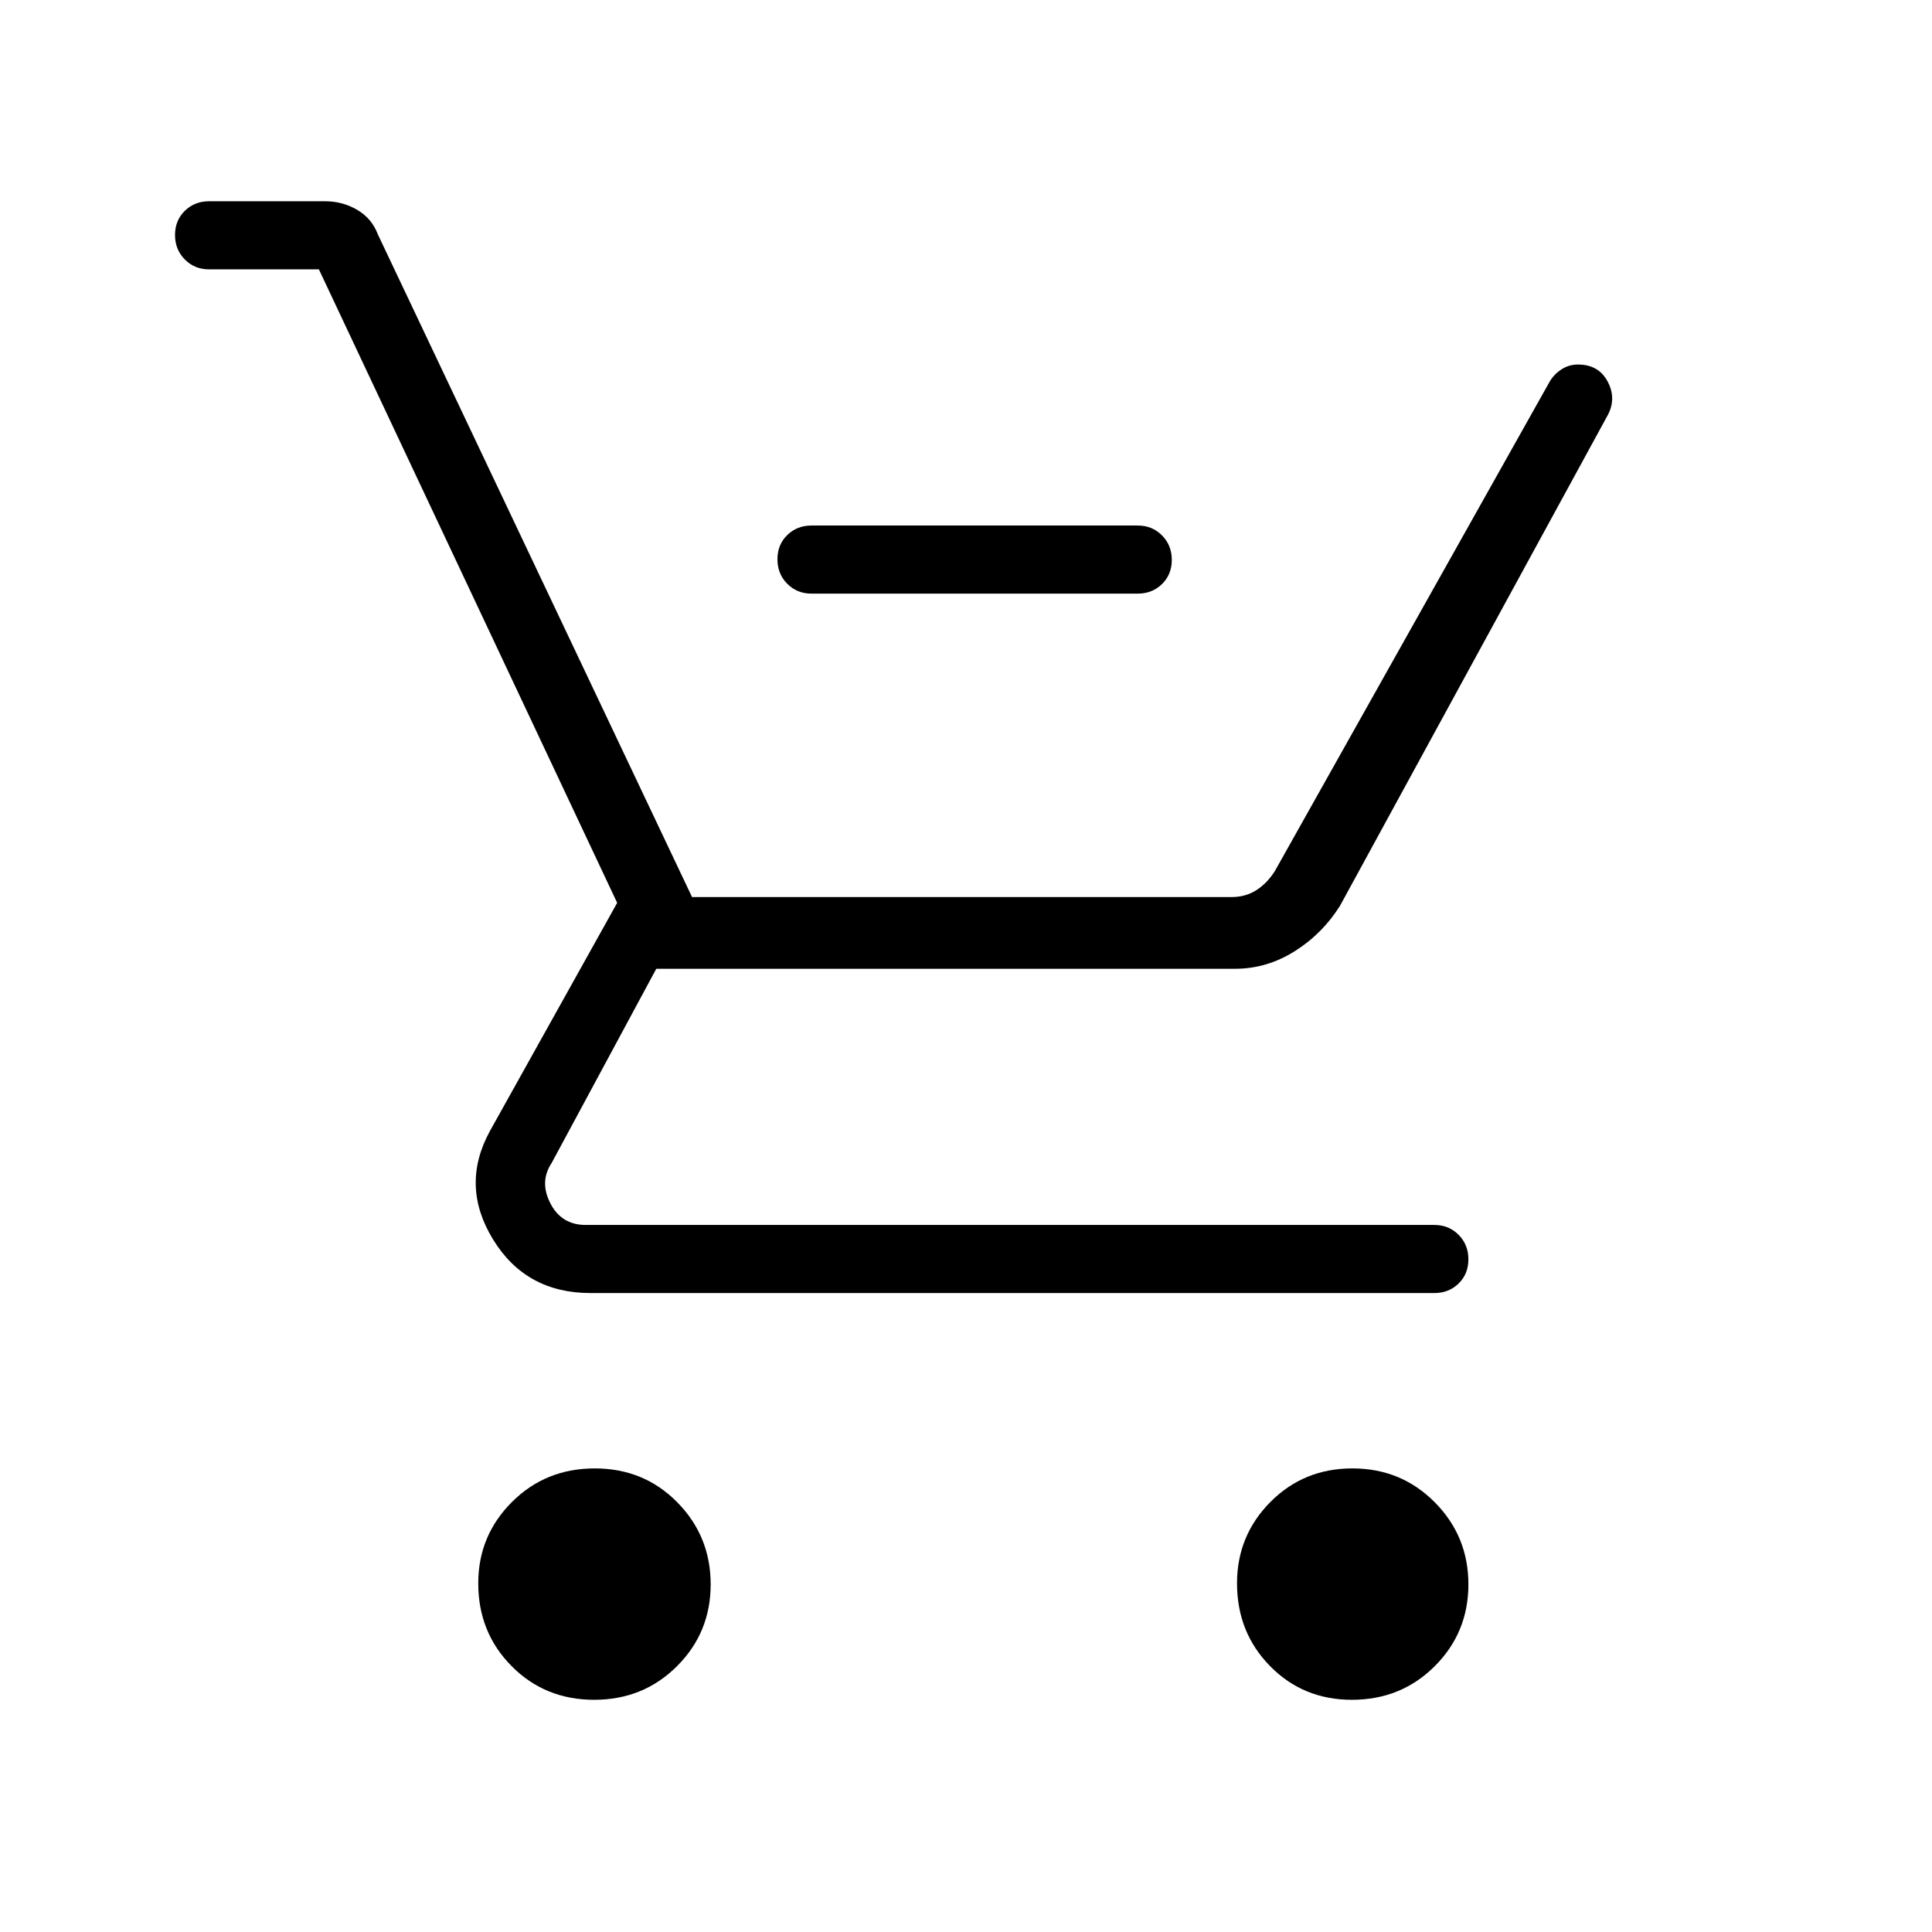 <svg xmlns="http://www.w3.org/2000/svg" height="40" viewBox="0 -960 960 960" width="40"><path d="M403.23-665.03q-7.19 0-12.06-4.91-4.86-4.9-4.86-12.16t4.86-12.02q4.87-4.75 12.06-4.75h162.1q7.2 0 12.06 4.91 4.87 4.91 4.87 12.16 0 7.26-4.87 12.02-4.86 4.75-12.06 4.75h-162.1ZM295.24-115.38q-24.43 0-41.02-16.73-16.58-16.72-16.58-41.16 0-23.68 16.73-40.38 16.72-16.71 41.16-16.71 24.43 0 41.01 16.85 16.59 16.84 16.59 40.78t-16.73 40.64q-16.72 16.71-41.16 16.71Zm376.52 0q-24.23 0-40.66-16.73-16.43-16.72-16.43-41.16 0-23.68 16.56-40.38 16.57-16.71 40.79-16.71 24.21 0 40.92 16.85 16.7 16.84 16.7 40.78t-16.72 40.64q-16.73 16.71-41.16 16.71Zm-513.3-710.77H103.9q-7.19 0-12.06-4.91t-4.87-12.17q0-7.26 4.87-12.01Q96.71-860 103.9-860h57.58q8.75 0 16.01 4.27 7.26 4.26 10.25 12.17l156.13 329.3h268.16q6.92 0 12.3-3.46 5.39-3.46 9.23-9.61L769.9-770.15q2.02-3.64 5.79-6.18 3.77-2.54 8.38-2.54 10.16 0 14.66 8.27t.37 16.47L665.8-509.85q-8.8 13.95-22.6 22.59-13.81 8.64-29.5 8.64H326.1l-52 96.52q-6.15 9.23-.64 20 5.51 10.77 17.57 10.77h421.69q7.19 0 12.06 4.91 4.86 4.91 4.86 12.16 0 7.26-4.86 12.02-4.87 4.75-12.06 4.75H293.44q-32.16 0-48.49-26.71-16.33-26.72-1.51-53.8l63.23-113.38-148.21-314.77Z"/></svg>